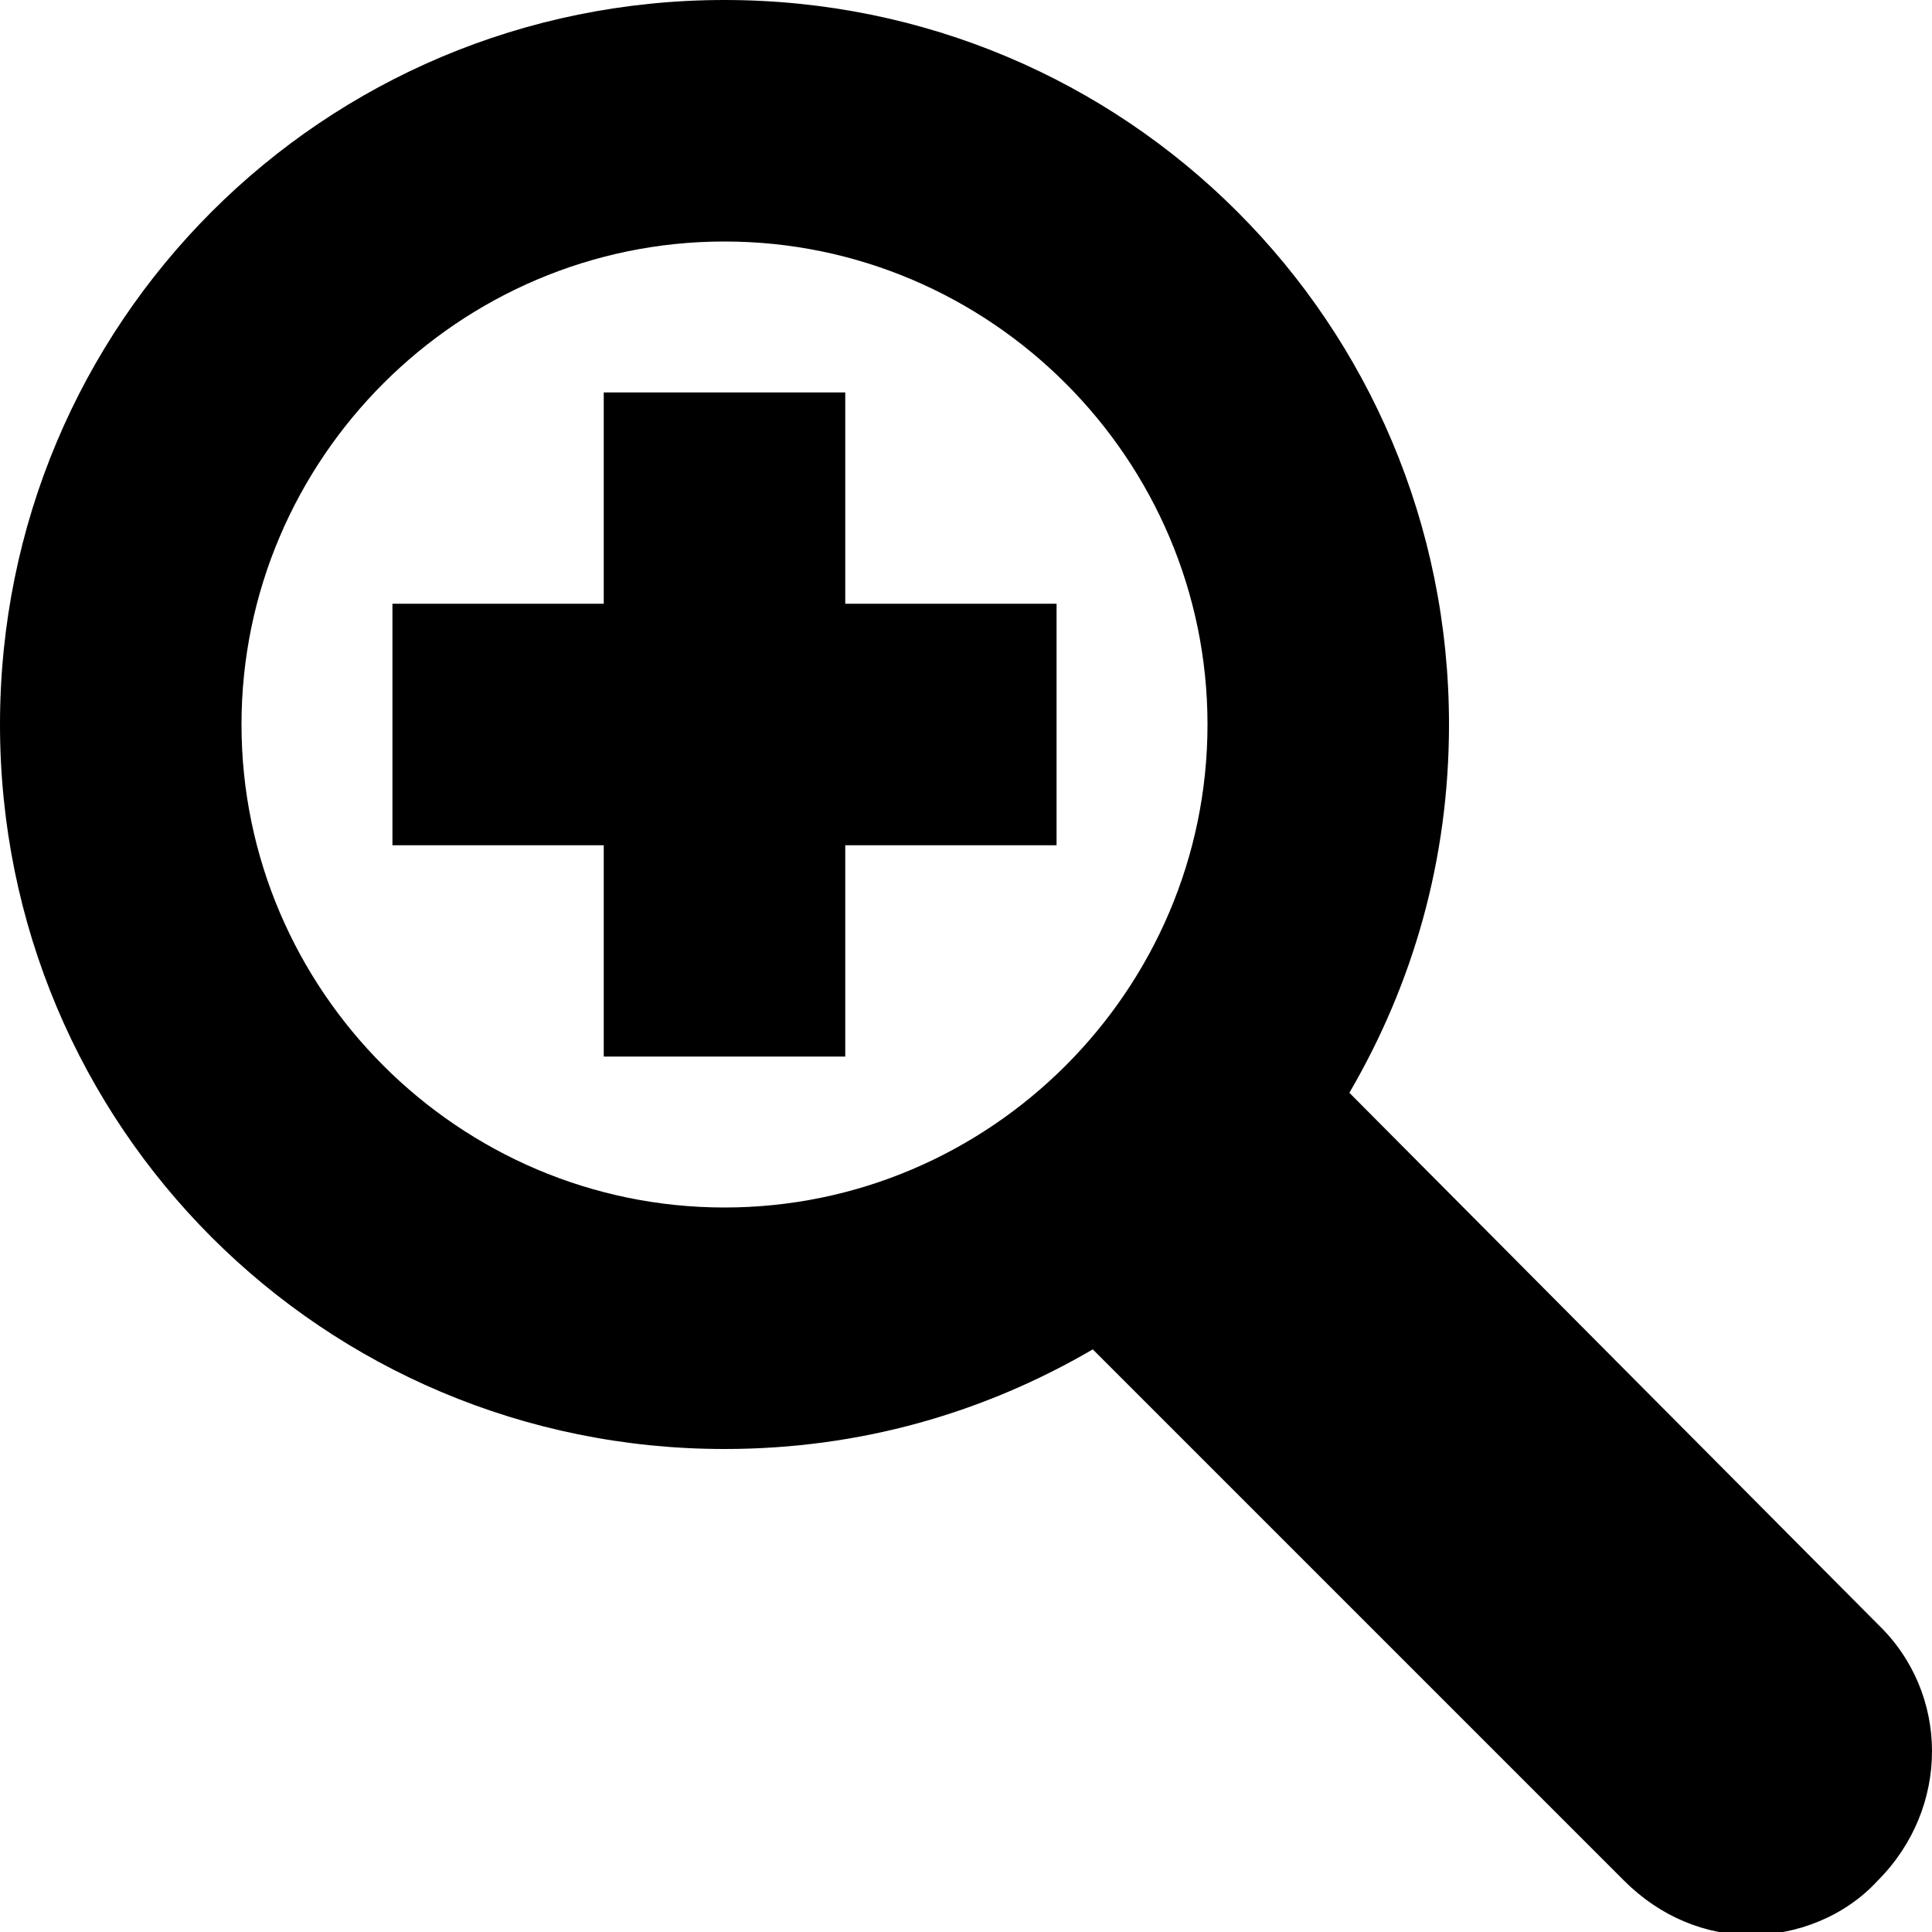 <?xml version="1.0" encoding="utf-8"?>
<!-- Generator: Adobe Illustrator 17.1.0, SVG Export Plug-In . SVG Version: 6.00 Build 0)  -->
<!DOCTYPE svg PUBLIC "-//W3C//DTD SVG 1.1//EN" "http://www.w3.org/Graphics/SVG/1.1/DTD/svg11.dtd">
<svg version="1.1" id="Layer_1"
  xmlns="http://www.w3.org/2000/svg"
  xmlns:xlink="http://www.w3.org/1999/xlink" x="0px" y="0px" viewBox="0 0 64 64" enable-background="new 0 0 64 64" xml:space="preserve">
  <g>
    <path d="M62.2,53.8L44.7,36.2C46.8,32.6,48,28.5,48,24C48,10.7,37.3,0,24,0S0,10.7,0,24s10.7,24,24,24c4.5,0,8.6-1.2,12.2-3.3
		l17.6,17.6c1.2,1.2,2.7,1.8,4.2,1.8s3.1-0.6,4.2-1.8C64.6,59.9,64.6,56.1,62.2,53.8z M24,40c-8.8,0-16-7.2-16-16
		c0-8.8,7.2-16,16-16s16,7.2,16,16C40,32.8,32.8,40,24,40z"/>
    <polygon points="28,13 20,13 20,20 13,20 13,28 20,28 20,35 28,35 28,28 35,28 35,20 28,20 	"/>
  </g>
</svg>
